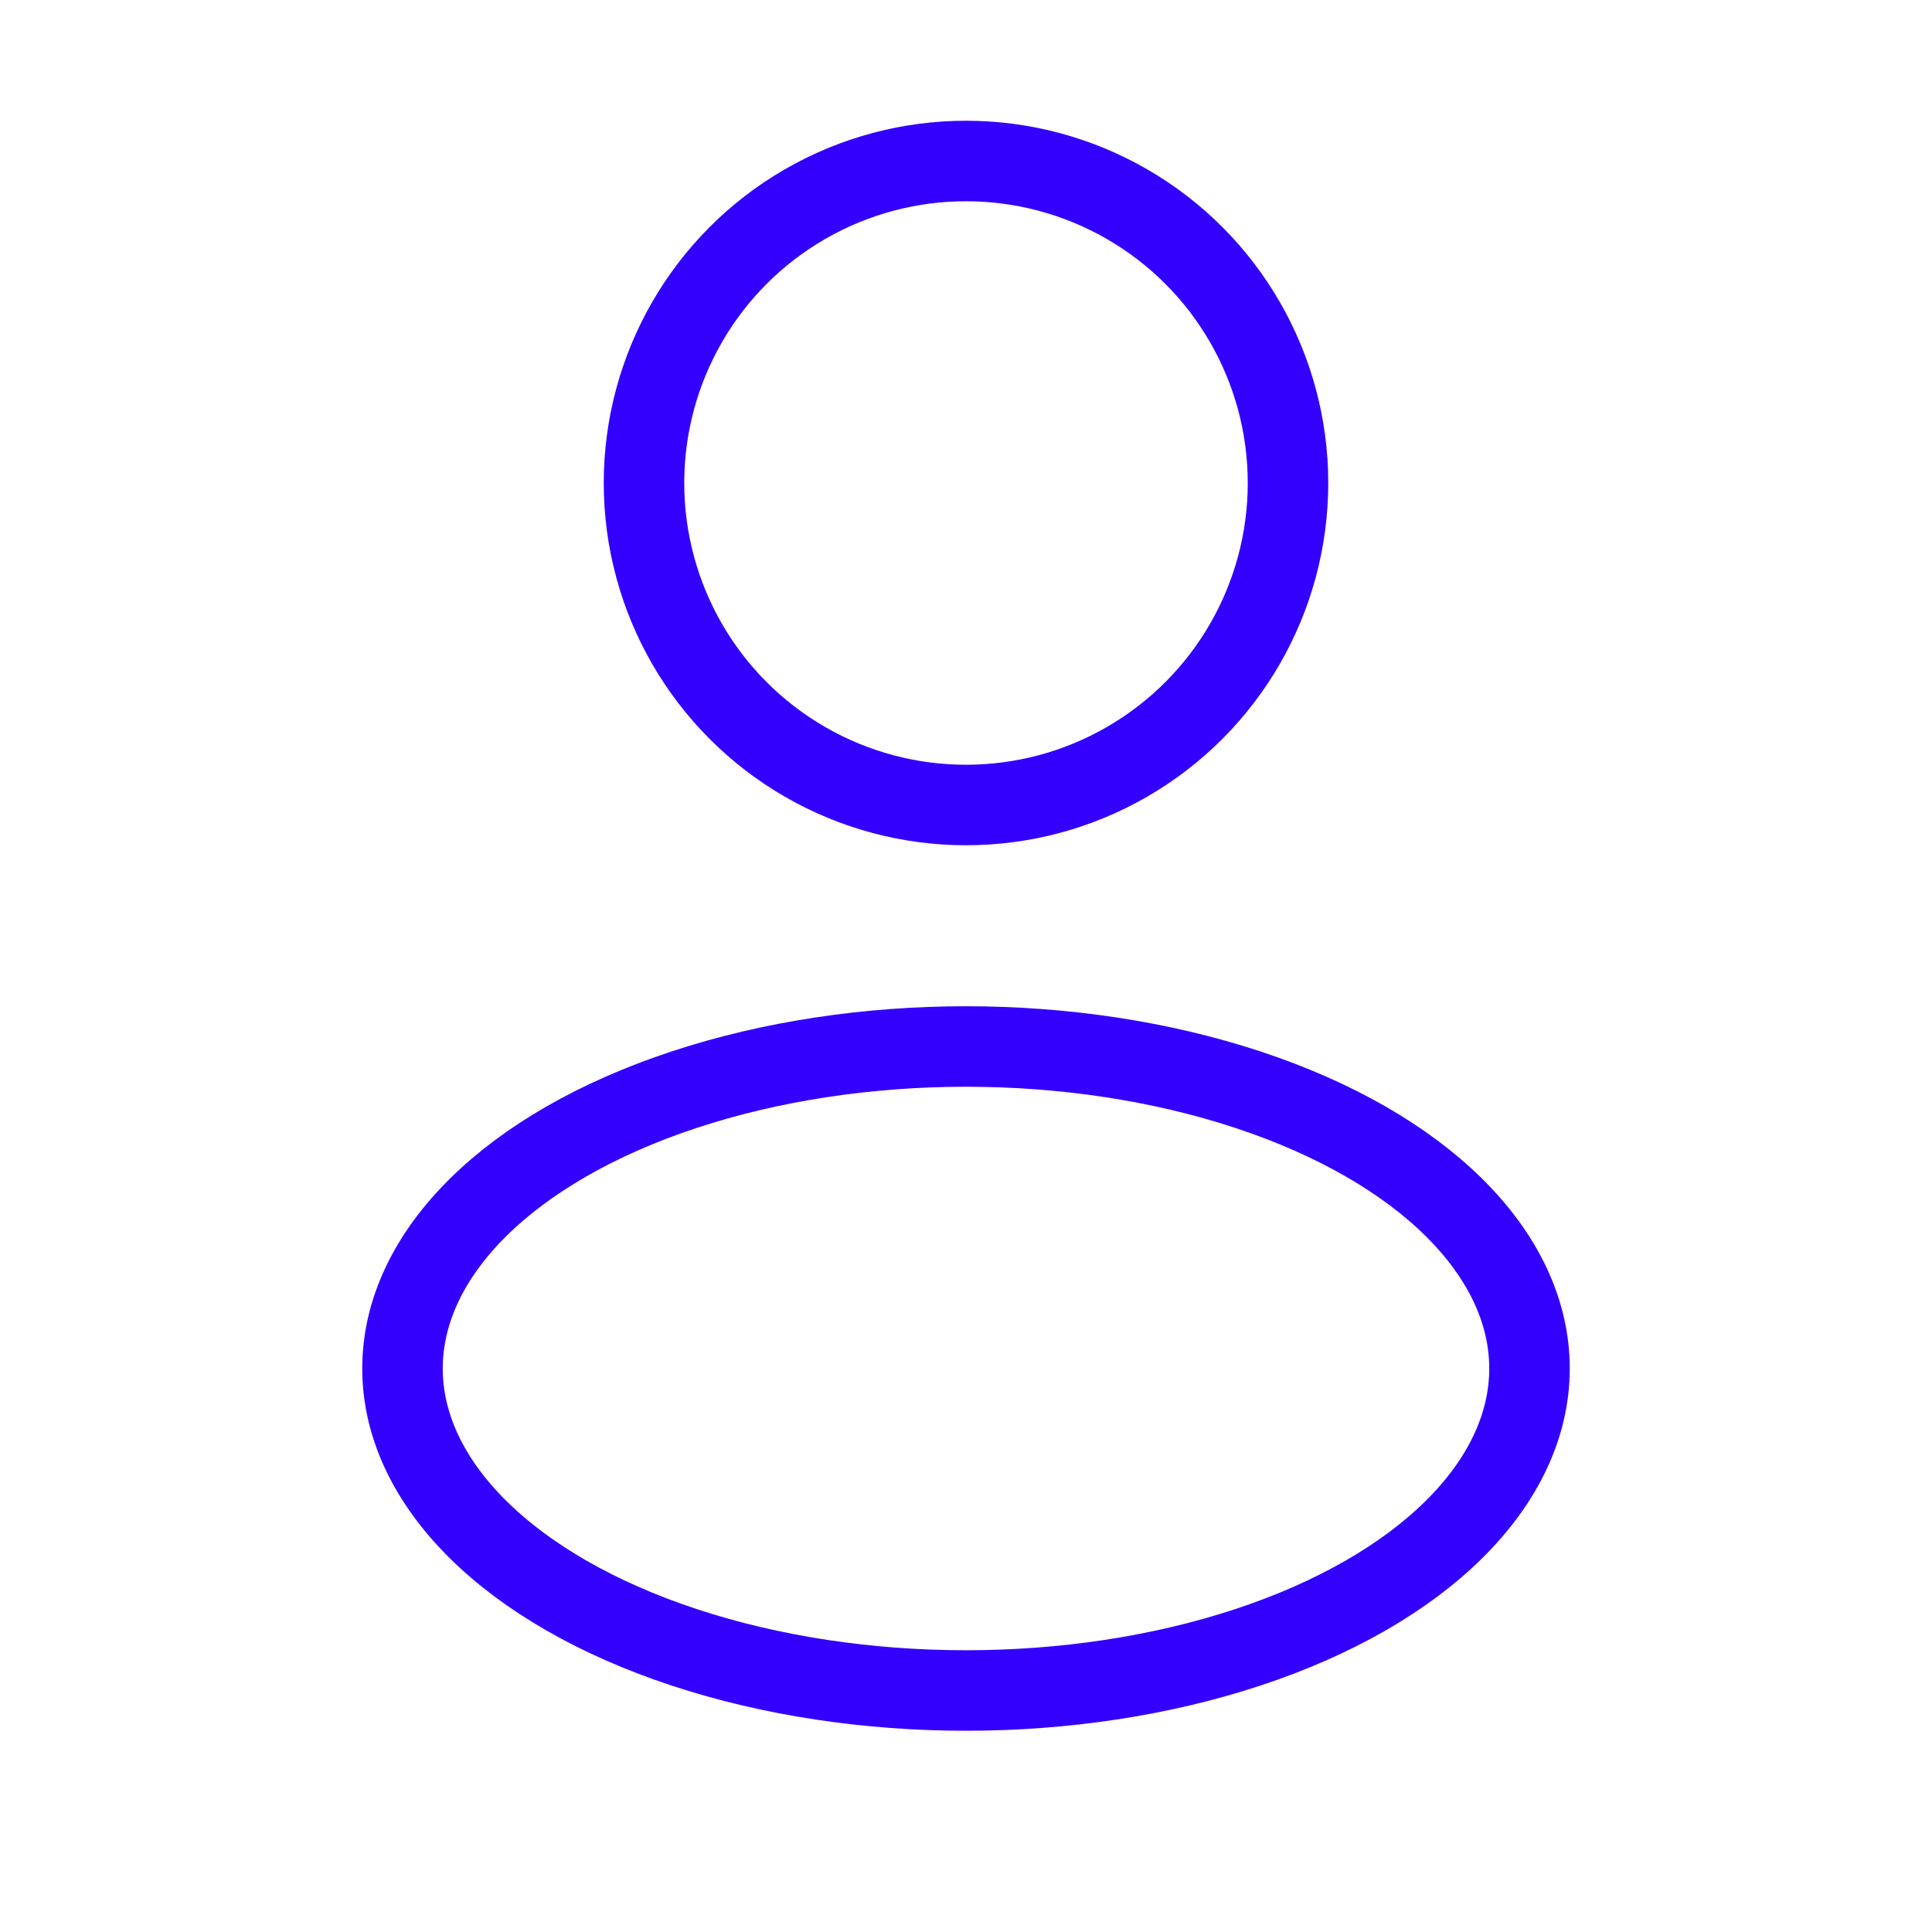 <svg width="24" height="24" viewBox="0 0 24 24" fill="none" xmlns="http://www.w3.org/2000/svg">
    <circle cx="12" cy="6" r="4" stroke="#3300FF" strokeWidth="1.5" />
    <ellipse cx="12" cy="17" rx="7" ry="4" stroke="#3300FF" strokeWidth="1.5" />
</svg>